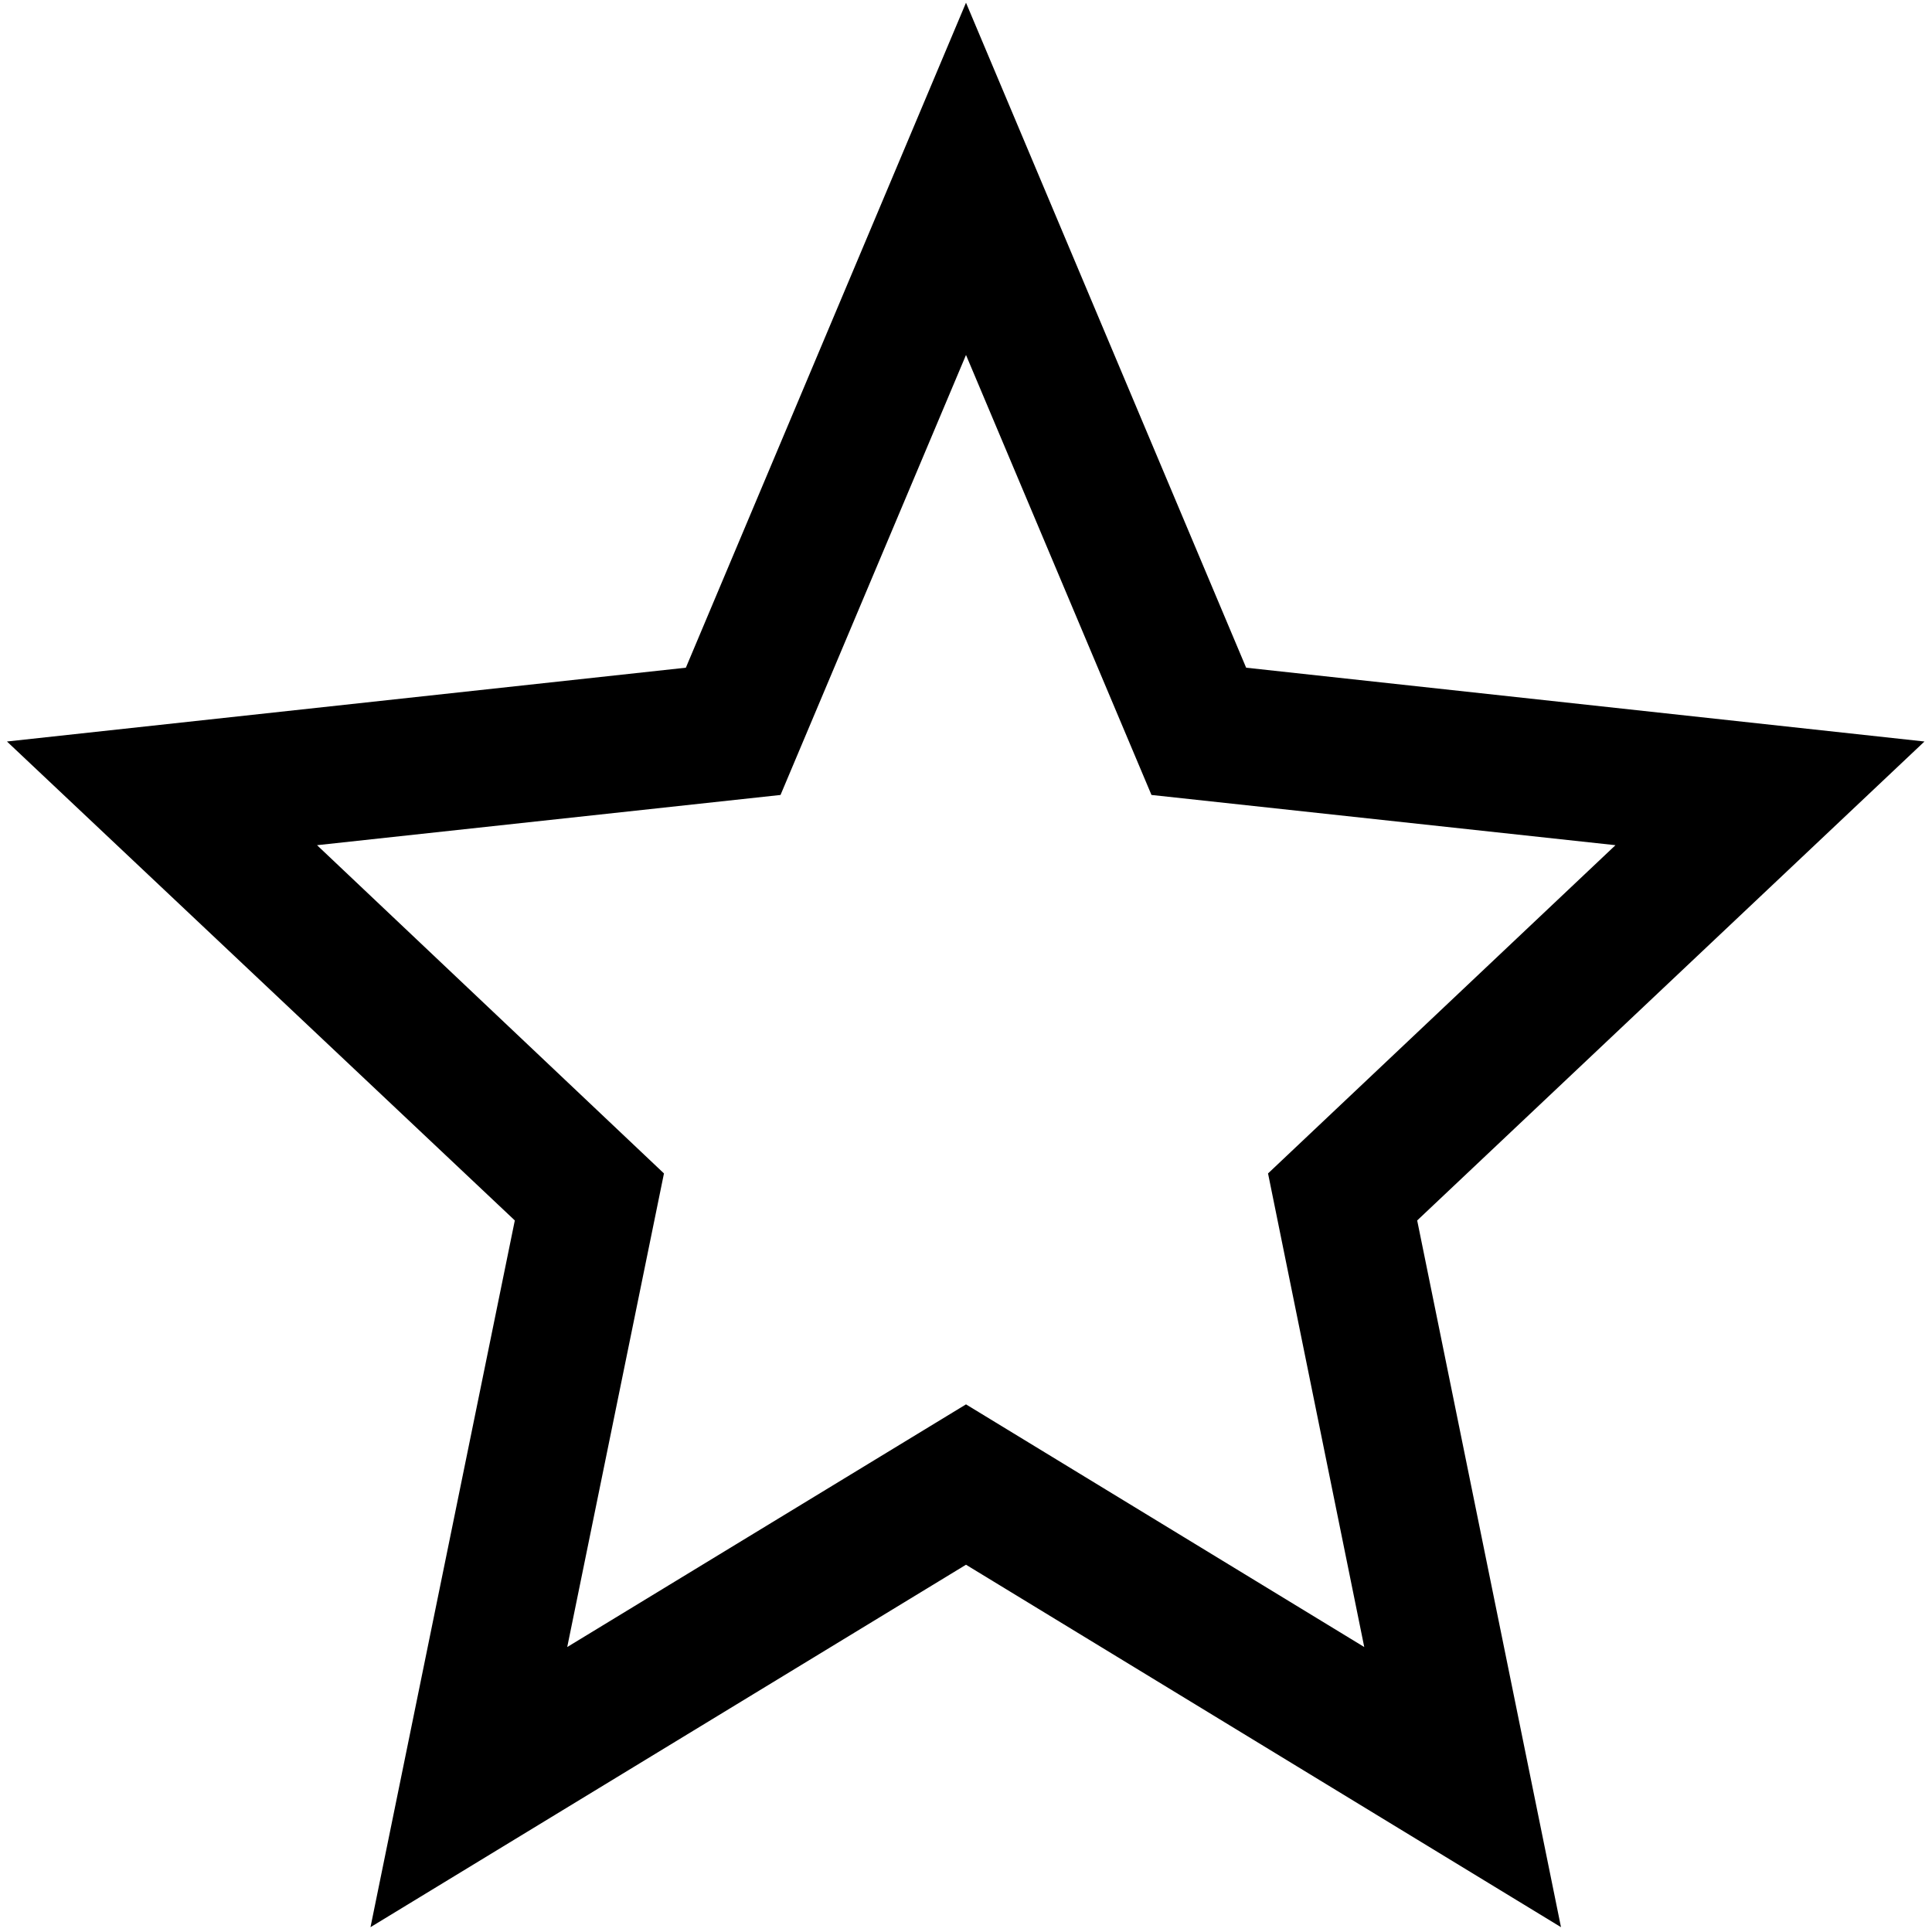 <svg width="30" height="30" viewBox="0 0 30 30">
<path d="M15 0.042L14.021 2.366L10.65 10.368L0.108 11.514L7.994 18.951L5.753 29.925L15 24.297L24.239 29.925L22.006 18.951L29.883 11.514L19.35 10.368L15 0.042ZM15 5.512L17.88 12.344L25.085 13.124L19.69 18.221L21.184 25.575L15 21.807L8.808 25.575L10.31 18.221L4.923 13.124L12.12 12.344L15 5.512Z" />
</svg>
